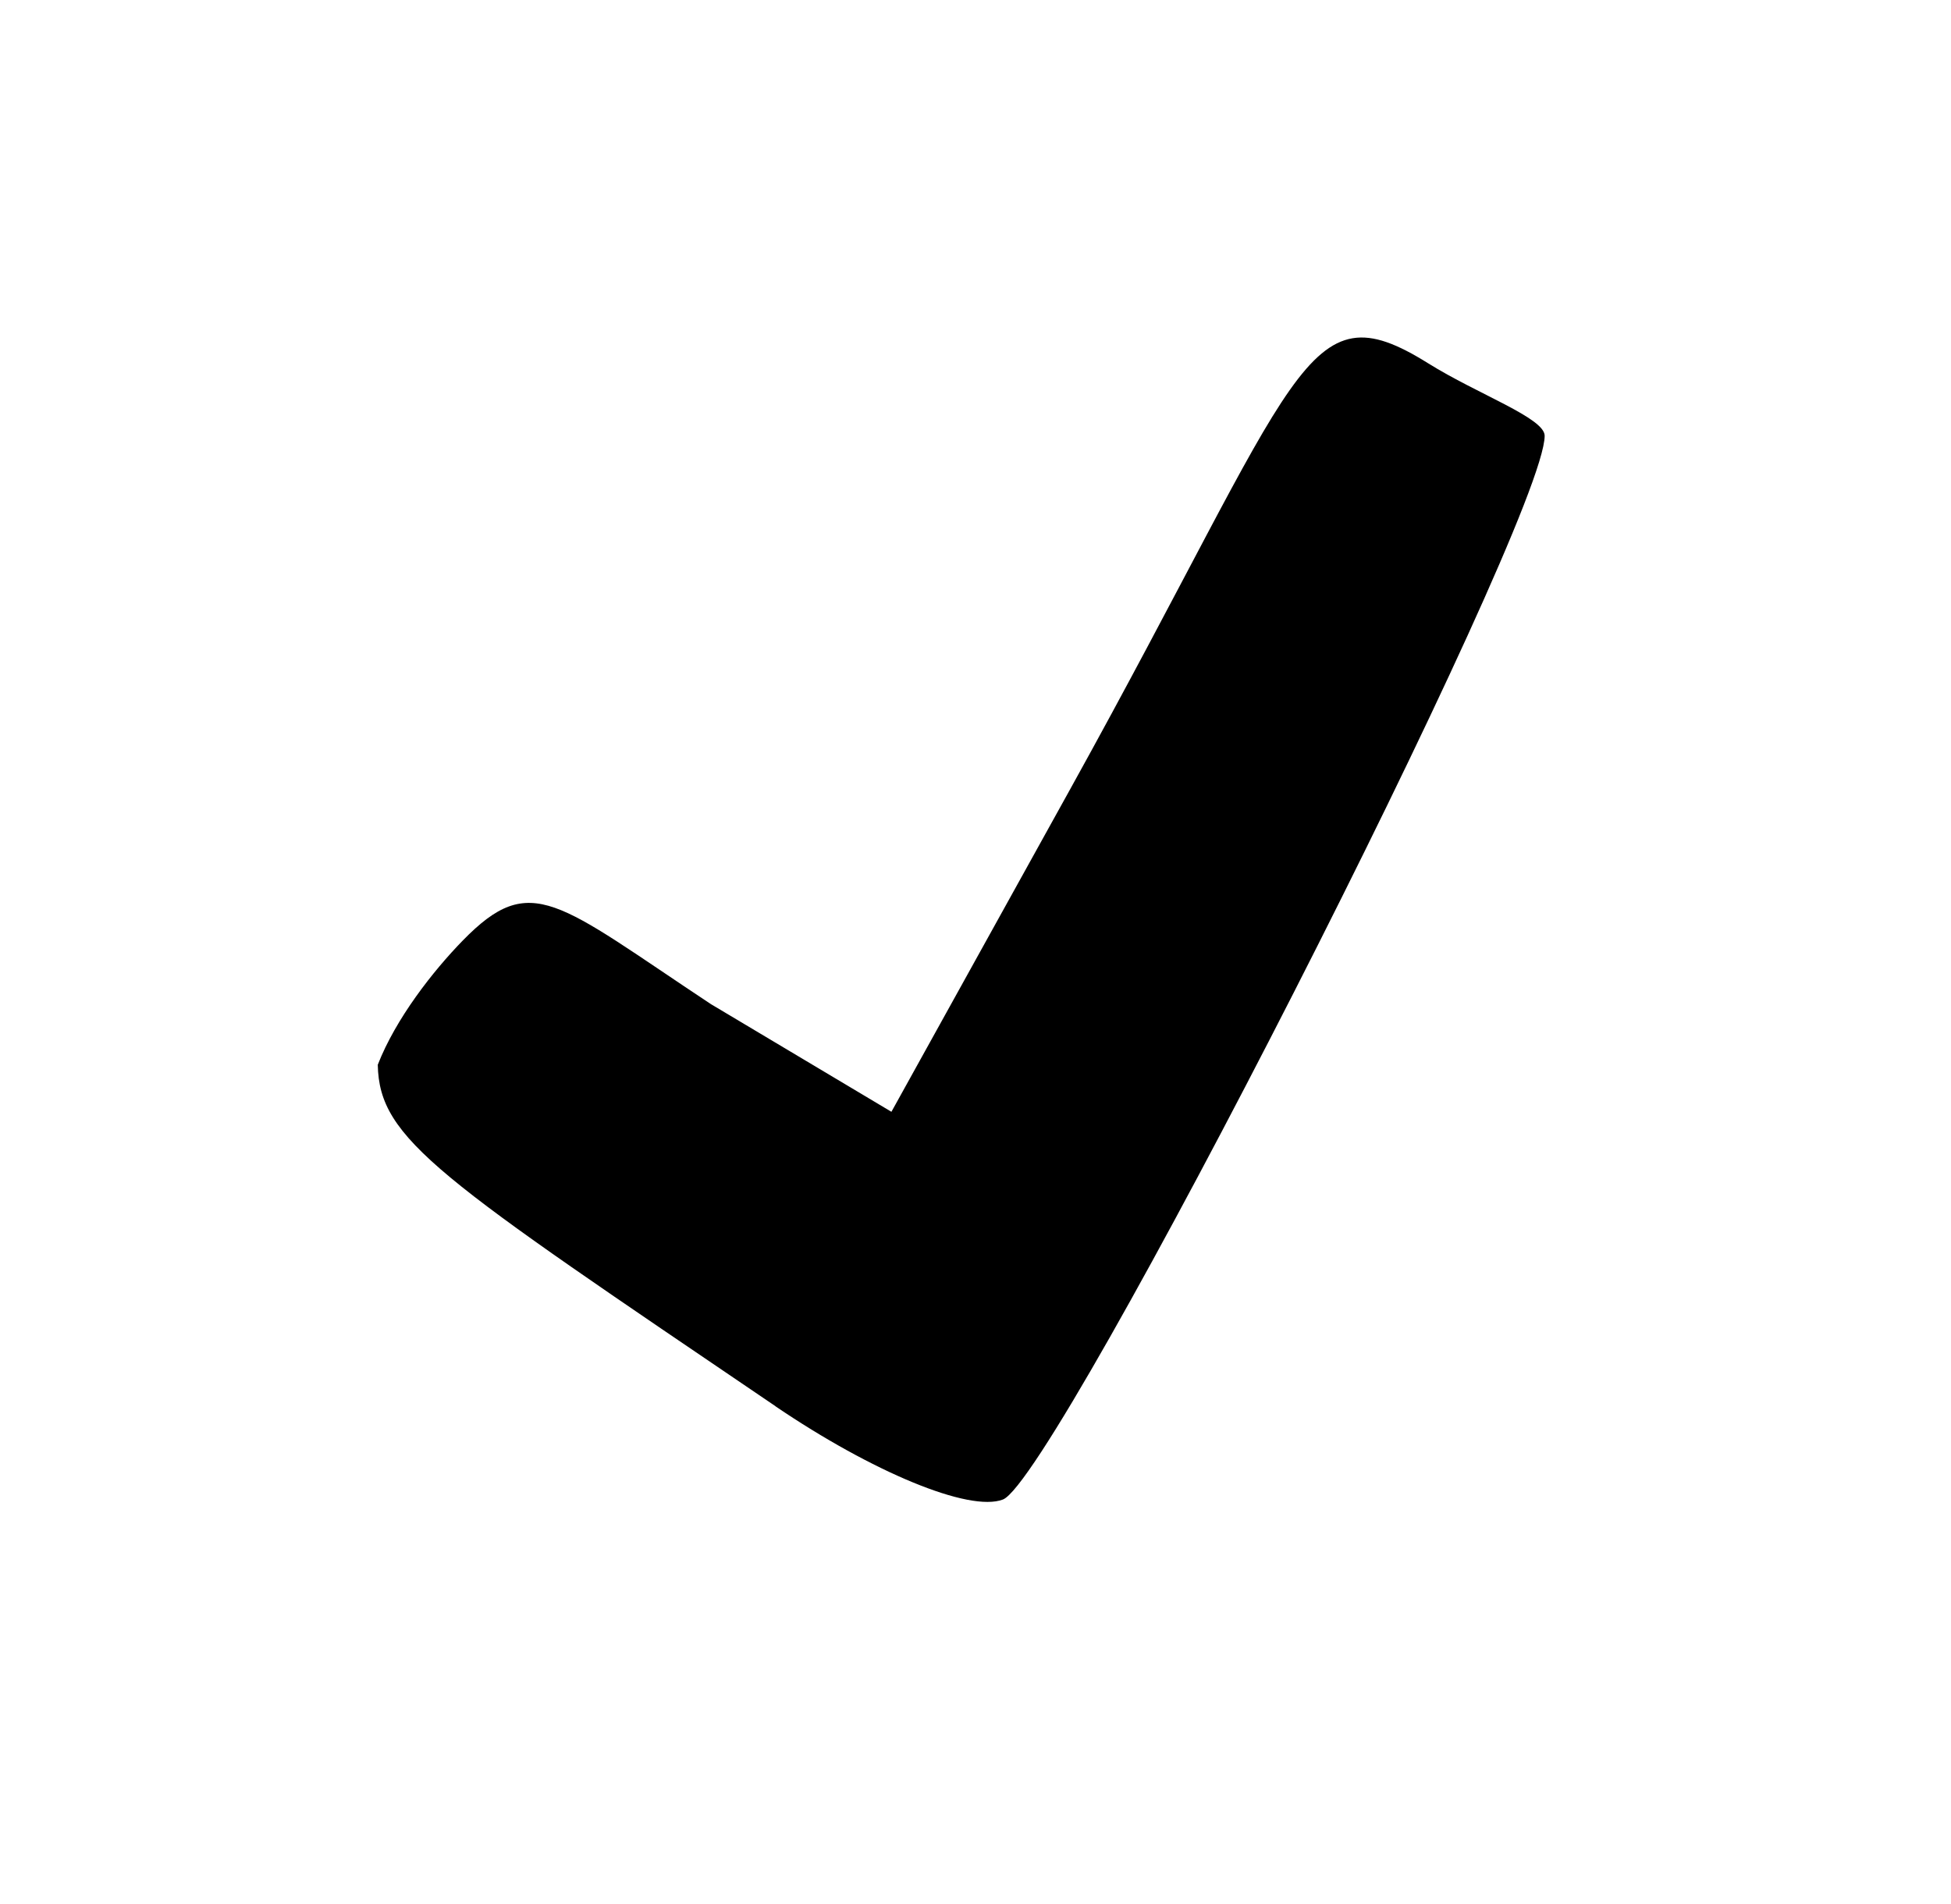 <?xml version="1.0" encoding="UTF-8" standalone="no"?>
<!-- Created with Inkscape (http://www.inkscape.org/) -->

<svg
   xmlns:dc="http://purl.org/dc/elements/1.1/"
   xmlns:cc="http://creativecommons.org/ns#"
   xmlns:rdf="http://www.w3.org/1999/02/22-rdf-syntax-ns#"
   xmlns:svg="http://www.w3.org/2000/svg"
   xmlns="http://www.w3.org/2000/svg"
   xmlns:sodipodi="http://sodipodi.sourceforge.net/DTD/sodipodi-0.dtd"
   xmlns:inkscape="http://www.inkscape.org/namespaces/inkscape"
   version="1.1"
   id="svg1507"
   width="33.6"
   height="32.8"
   viewBox="0 0 33.6 32.8"
   sodipodi:docname="tick.svg"
   inkscape:version="0.92.4 (5da689c313, 2019-01-14)">
  <defs
     id="defs1511" />
  <sodipodi:namedview
     pagecolor="#ffffff"
     bordercolor="#666666"
     borderopacity="1"
     objecttolerance="10"
     gridtolerance="10"
     guidetolerance="10"
     inkscape:pageopacity="0"
     inkscape:pageshadow="2"
     inkscape:window-width="2400"
     inkscape:window-height="1271"
     id="namedview1509"
     showgrid="false"
     inkscape:zoom="24.634147"
     inkscape:cx="9.6554447"
     inkscape:cy="16.4"
     inkscape:window-x="2391"
     inkscape:window-y="-9"
     inkscape:window-maximized="1"
     inkscape:current-layer="svg1507" />
  <path
     style="fill:#000000;stroke-width:0.8"
     d="M 13.357,24.221 C 7.545,20.277 6.531,19.631 6.506,18.339 6.817,17.541 7.457,16.725 7.971,16.198 9.149,14.991 9.591,15.539 12.244,17.295 l 3.108,1.854 3.085,-5.568 c 3.993,-7.207 4.024,-8.656 6.158,-7.324 0.858,0.536 2.007,0.942 2.007,1.249 0,1.493 -8.411,17.969 -9.33,18.321 -0.581,0.223 -2.254,-0.477 -3.916,-1.605 z"
     id="path1517"
     inkscape:connector-curvature="0"
     sodipodi:nodetypes="scsscsssss" />
</svg>
